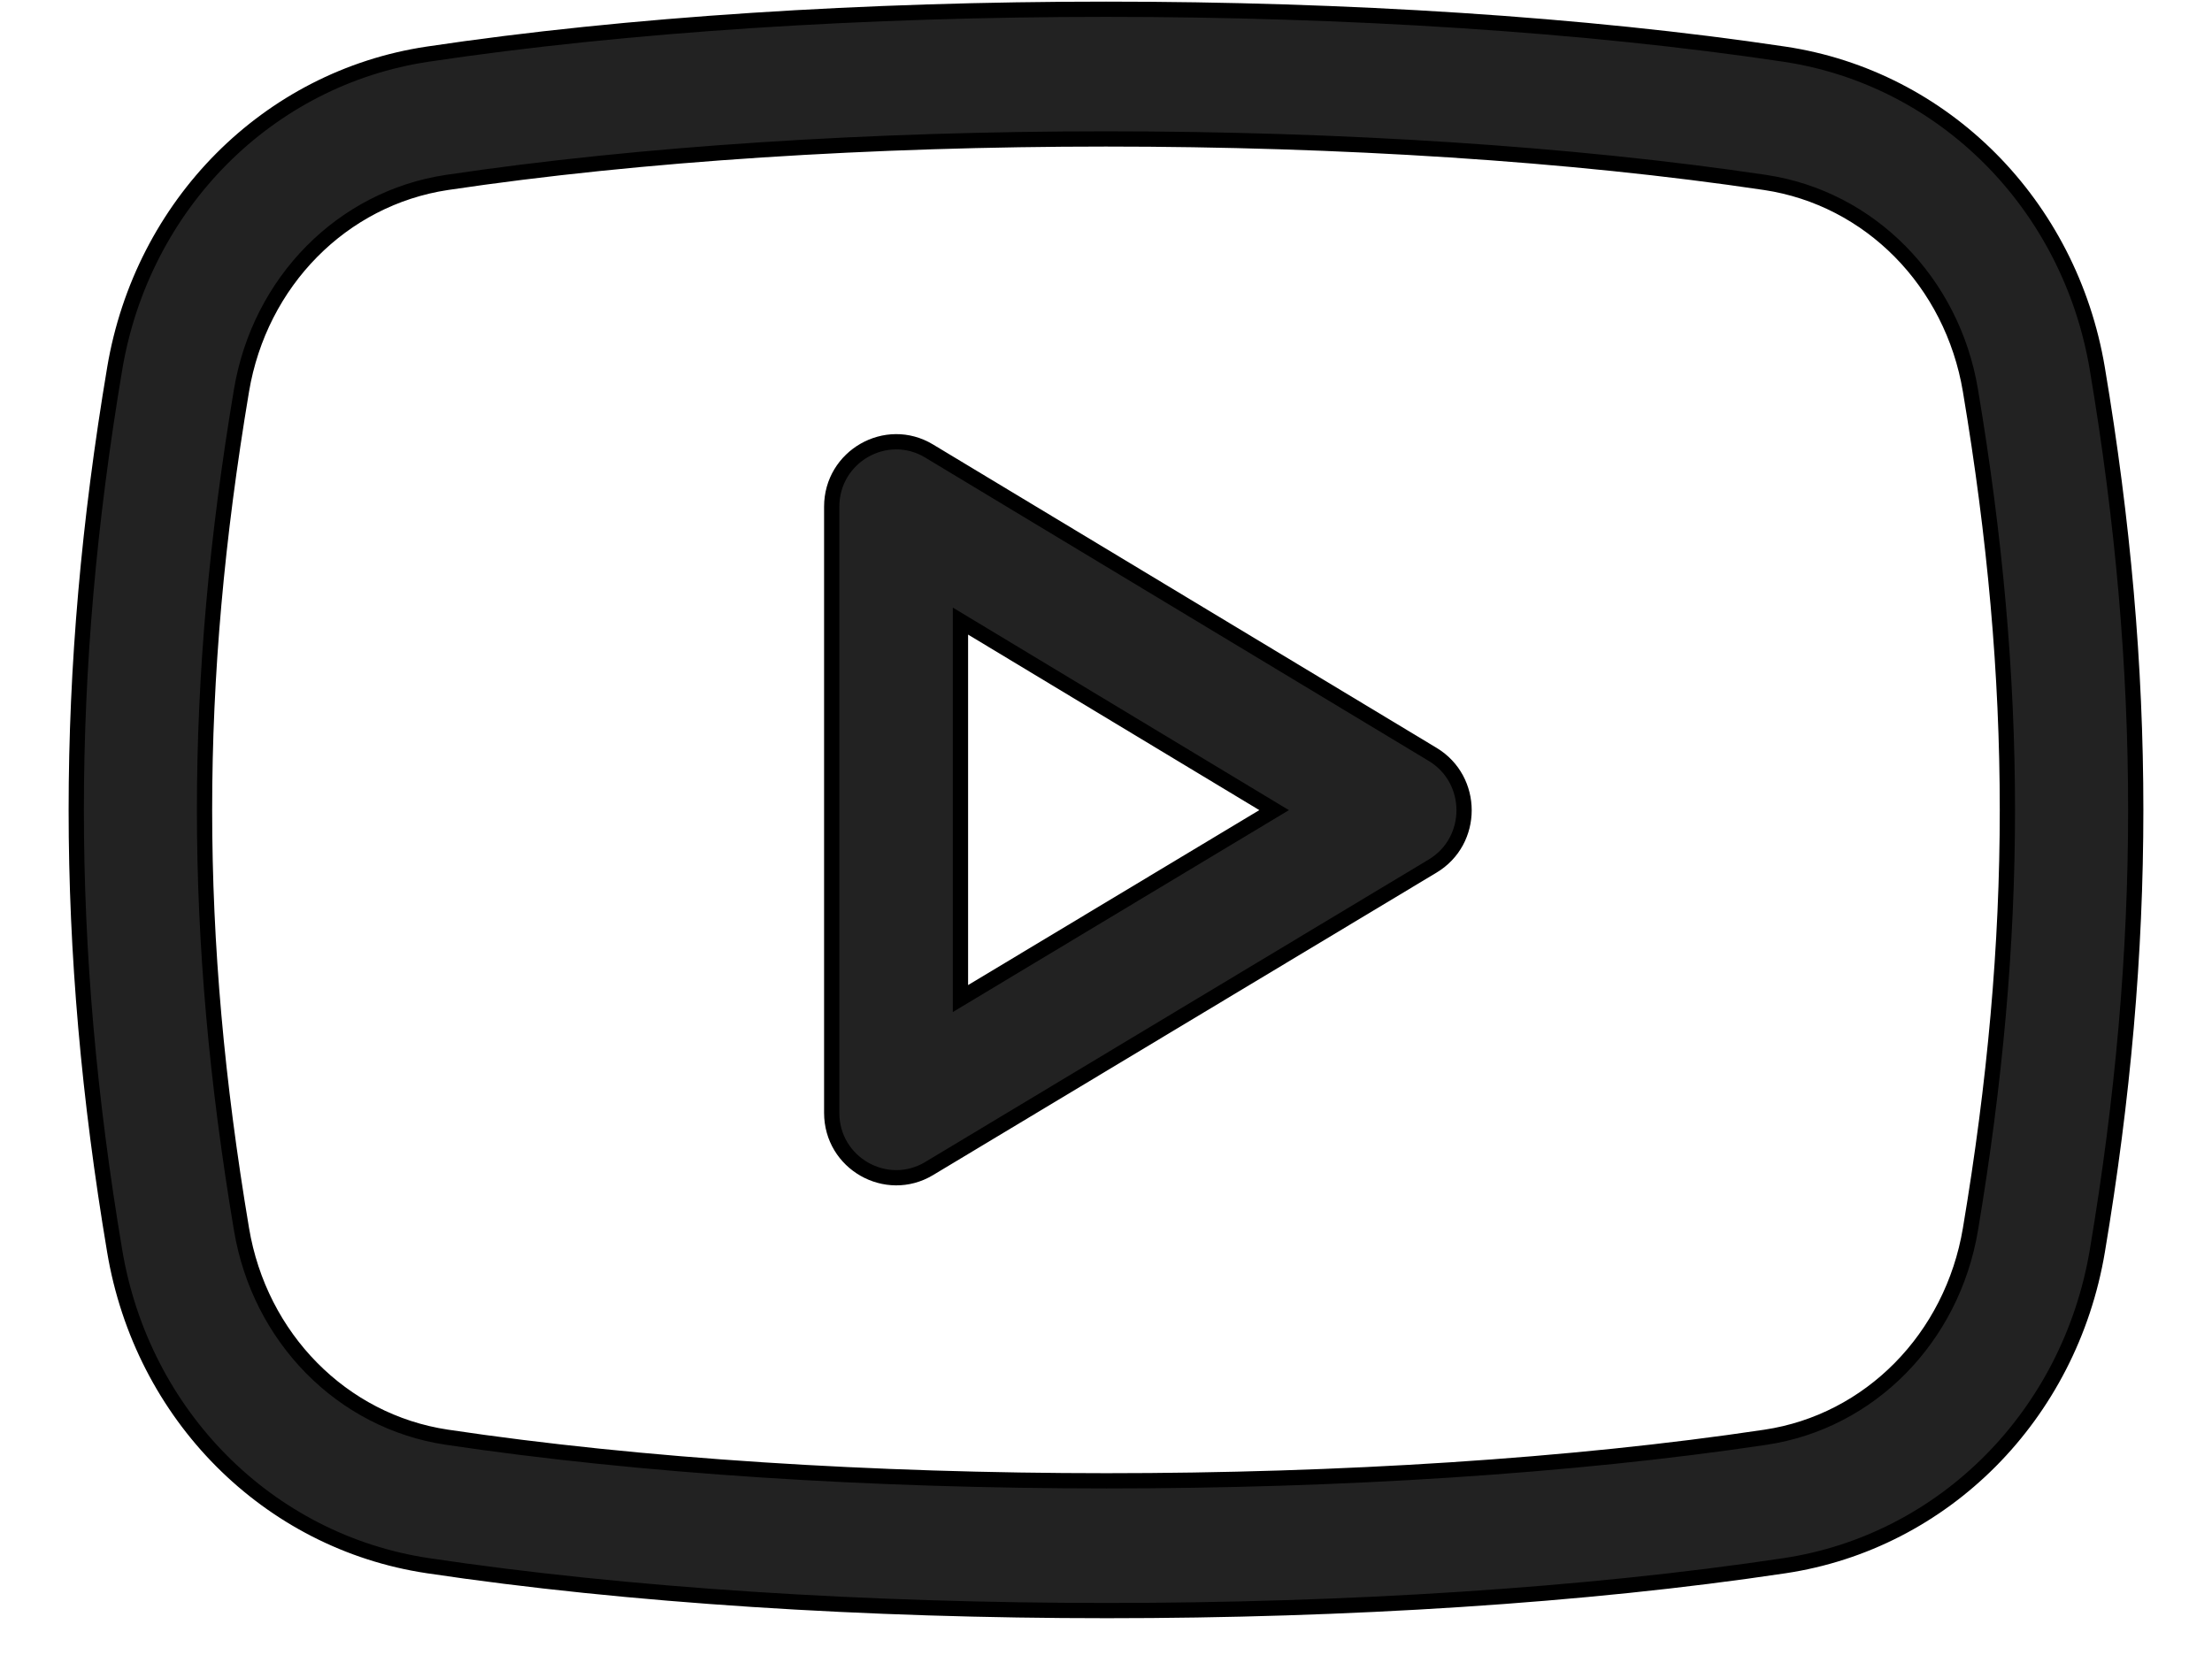<svg width="29" height="22" viewBox="0 0 29 22" fill="none" xmlns="http://www.w3.org/2000/svg">
<path d="M12.18 5.914C11.621 5.577 10.904 5.984 10.904 6.645V14.593C10.904 15.257 11.622 15.659 12.18 15.325L18.783 11.357C19.332 11.027 19.331 10.225 18.784 9.894L12.18 5.914ZM12.592 13.095V8.145L16.704 10.624L12.592 13.095Z" fill="#222222" stroke="black" stroke-width="0.2"/>
<path d="M23.392 0.71C18.157 -0.075 10.845 -0.075 5.608 0.71C3.513 1.023 1.863 2.683 1.503 4.838C0.832 8.838 0.832 12.404 1.503 16.403C1.863 18.56 3.513 20.218 5.608 20.532C8.232 20.925 11.373 21.121 14.512 21.121C17.647 21.121 20.78 20.926 23.393 20.533C25.486 20.22 27.135 18.561 27.497 16.404C28.168 12.404 28.168 8.837 27.497 4.837C27.137 2.683 25.487 1.023 23.392 0.71ZM25.833 16.121C25.594 17.547 24.514 18.644 23.145 18.848C18.062 19.61 10.952 19.61 5.856 18.847C4.485 18.641 3.404 17.546 3.166 16.119C2.52 12.266 2.52 8.977 3.166 5.121C3.405 3.695 4.485 2.6 5.857 2.393C8.401 2.013 11.451 1.822 14.499 1.822C17.549 1.822 20.599 2.013 23.143 2.393C24.514 2.599 25.595 3.695 25.833 5.121C26.479 8.977 26.479 12.266 25.833 16.121Z" fill="#222222" stroke="black" stroke-width="0.2"/>
</svg>
